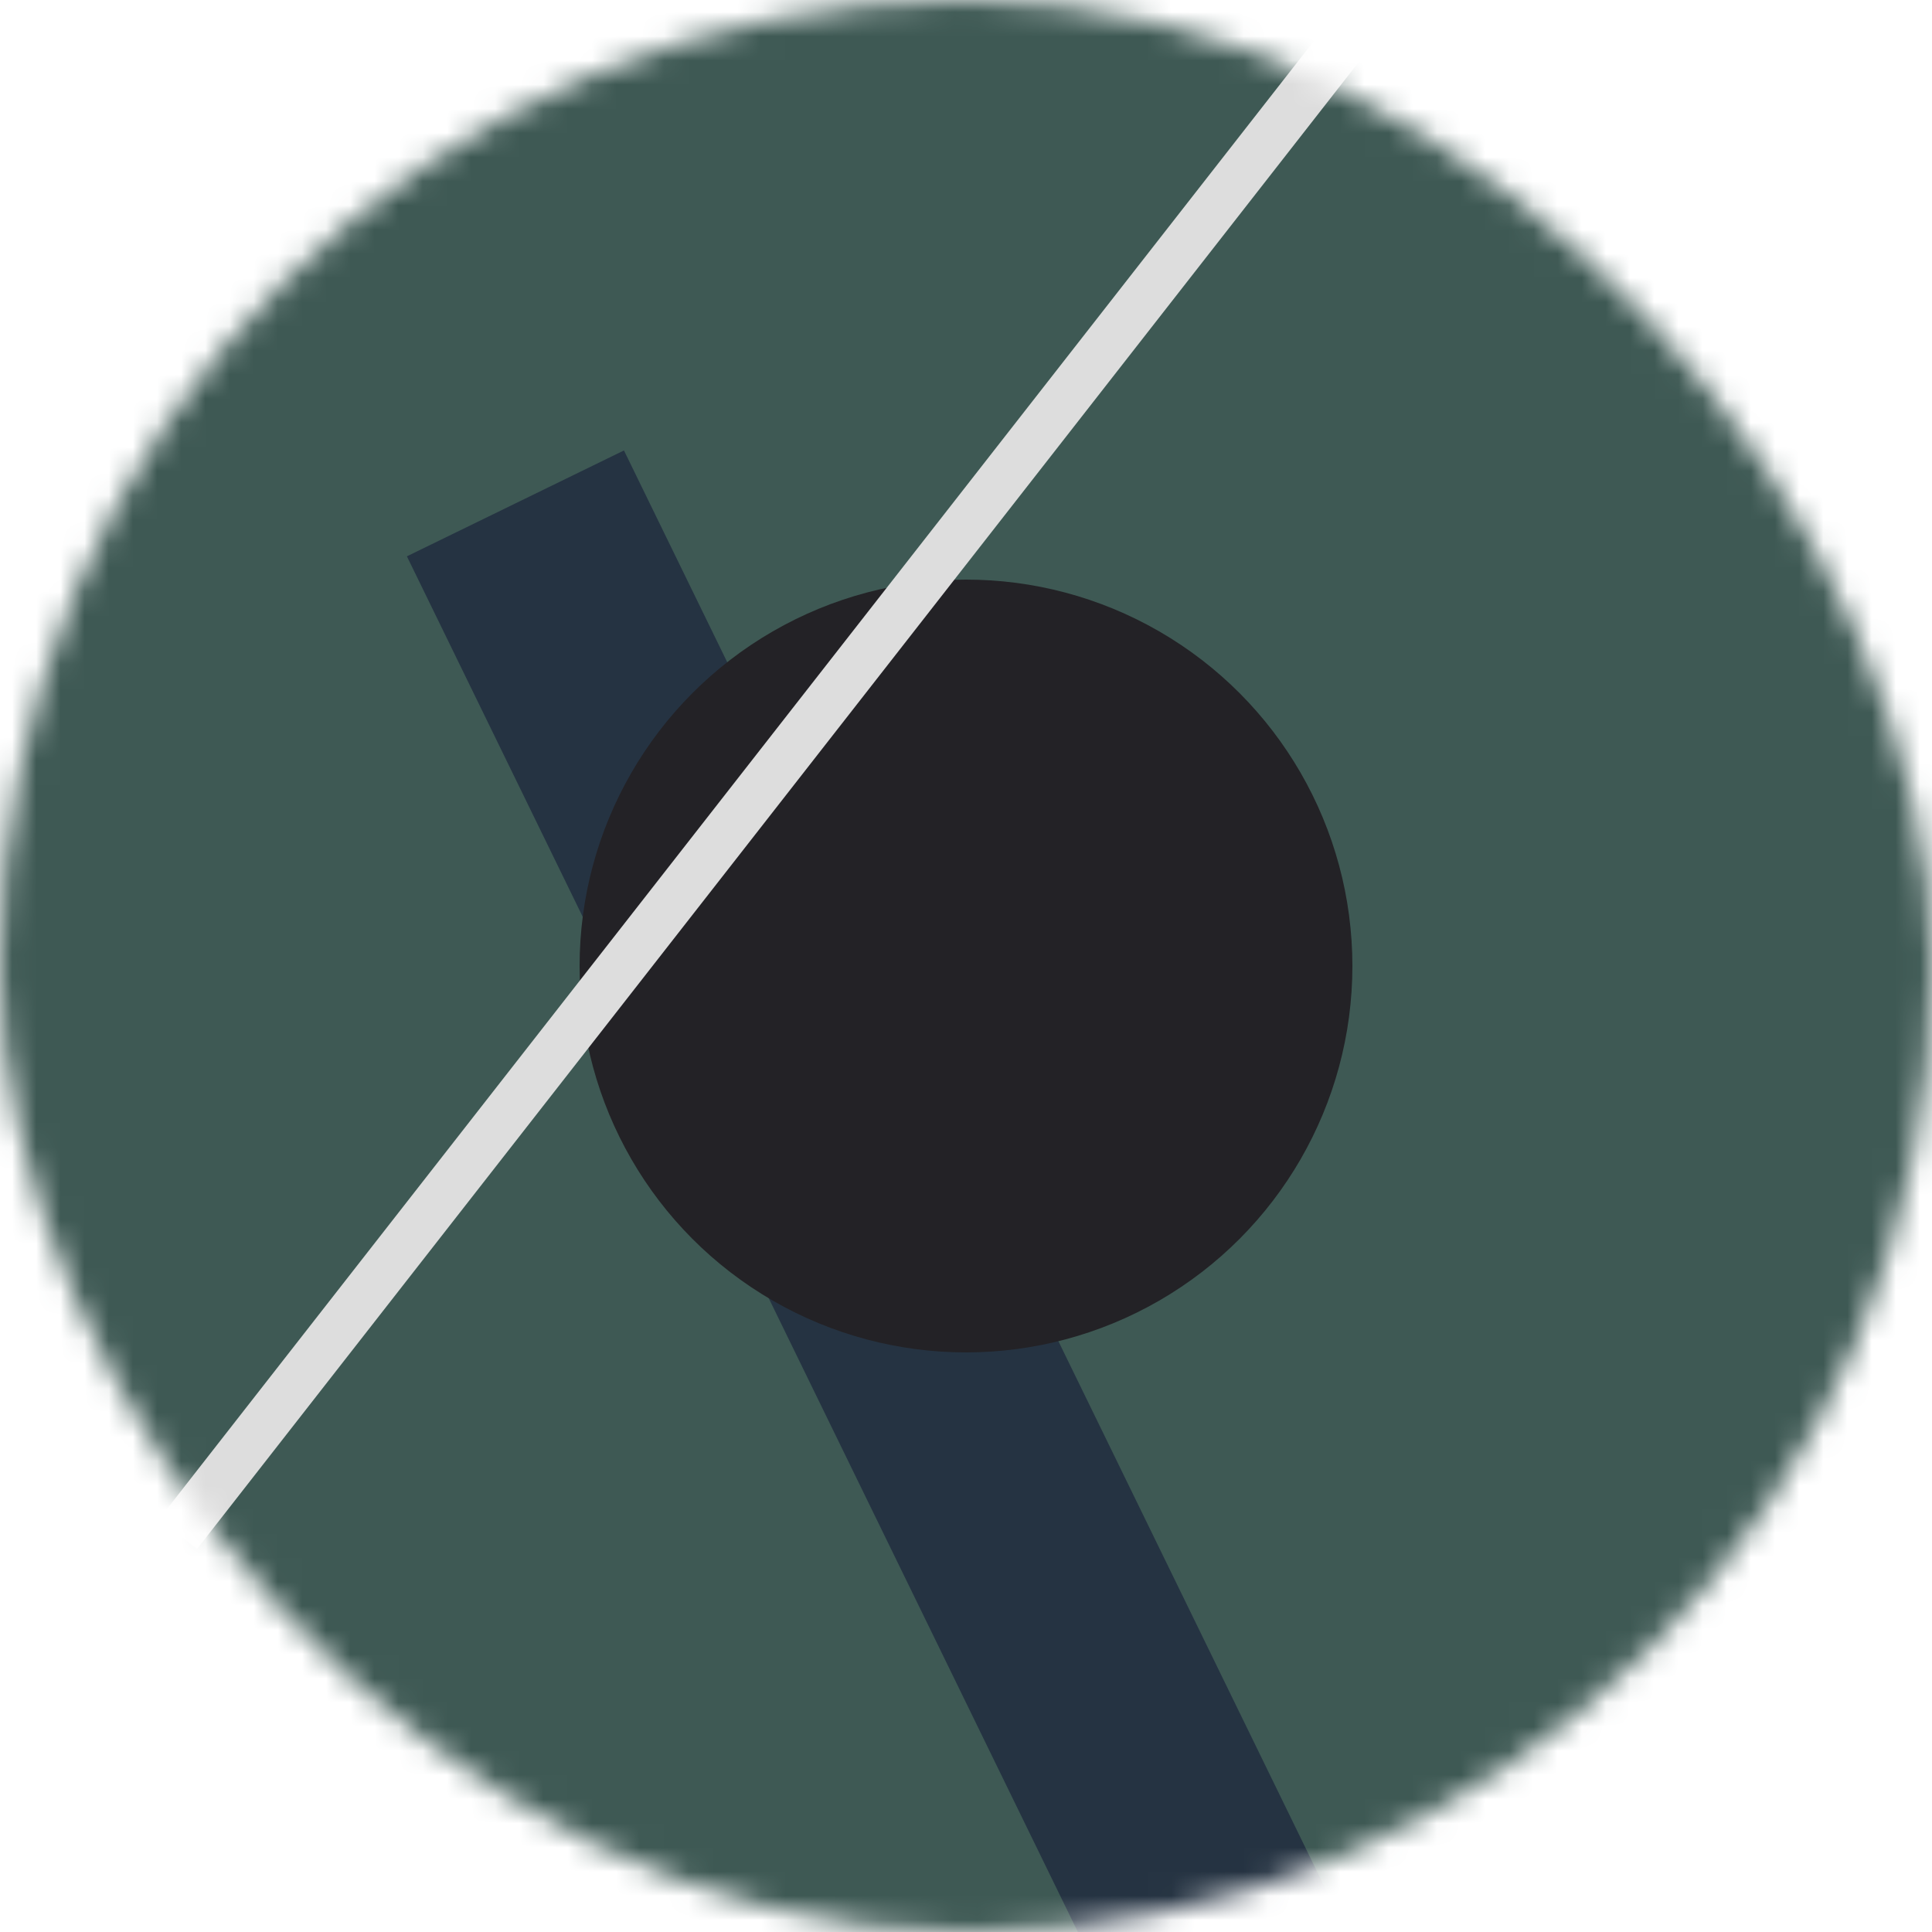 <!--
   - This Source Code Form is subject to the terms of the Mozilla Public
   - License, v. 2.0. If a copy of the MPL was not distributed with this
   - file, You can obtain one at http://mozilla.org/MPL/2.0/.
   -->
<svg viewBox="0 0 80 80" fill="none" role="img" xmlns="http://www.w3.org/2000/svg" width="120" height="120"><mask id="mask__bauhaus" maskUnits="userSpaceOnUse" x="0" y="0" width="80" height="80"><rect width="80" height="80" rx="160" fill="#FFFFFF"></rect></mask><g mask="url(#mask__bauhaus)"><rect width="80" height="80" fill="#3E5954"></rect><rect x="10" y="30" width="80" height="10" fill="#253342" transform="translate(-10 10) rotate(64 40 40)"></rect><circle cx="40" cy="40" fill="#232226" r="16" transform="translate(0 0)"></circle><line x1="0" y1="40" x2="80" y2="40" stroke-width="2" stroke="#DDDDDD" transform="translate(-8 -8) rotate(128 40 40)"></line></g></svg>
